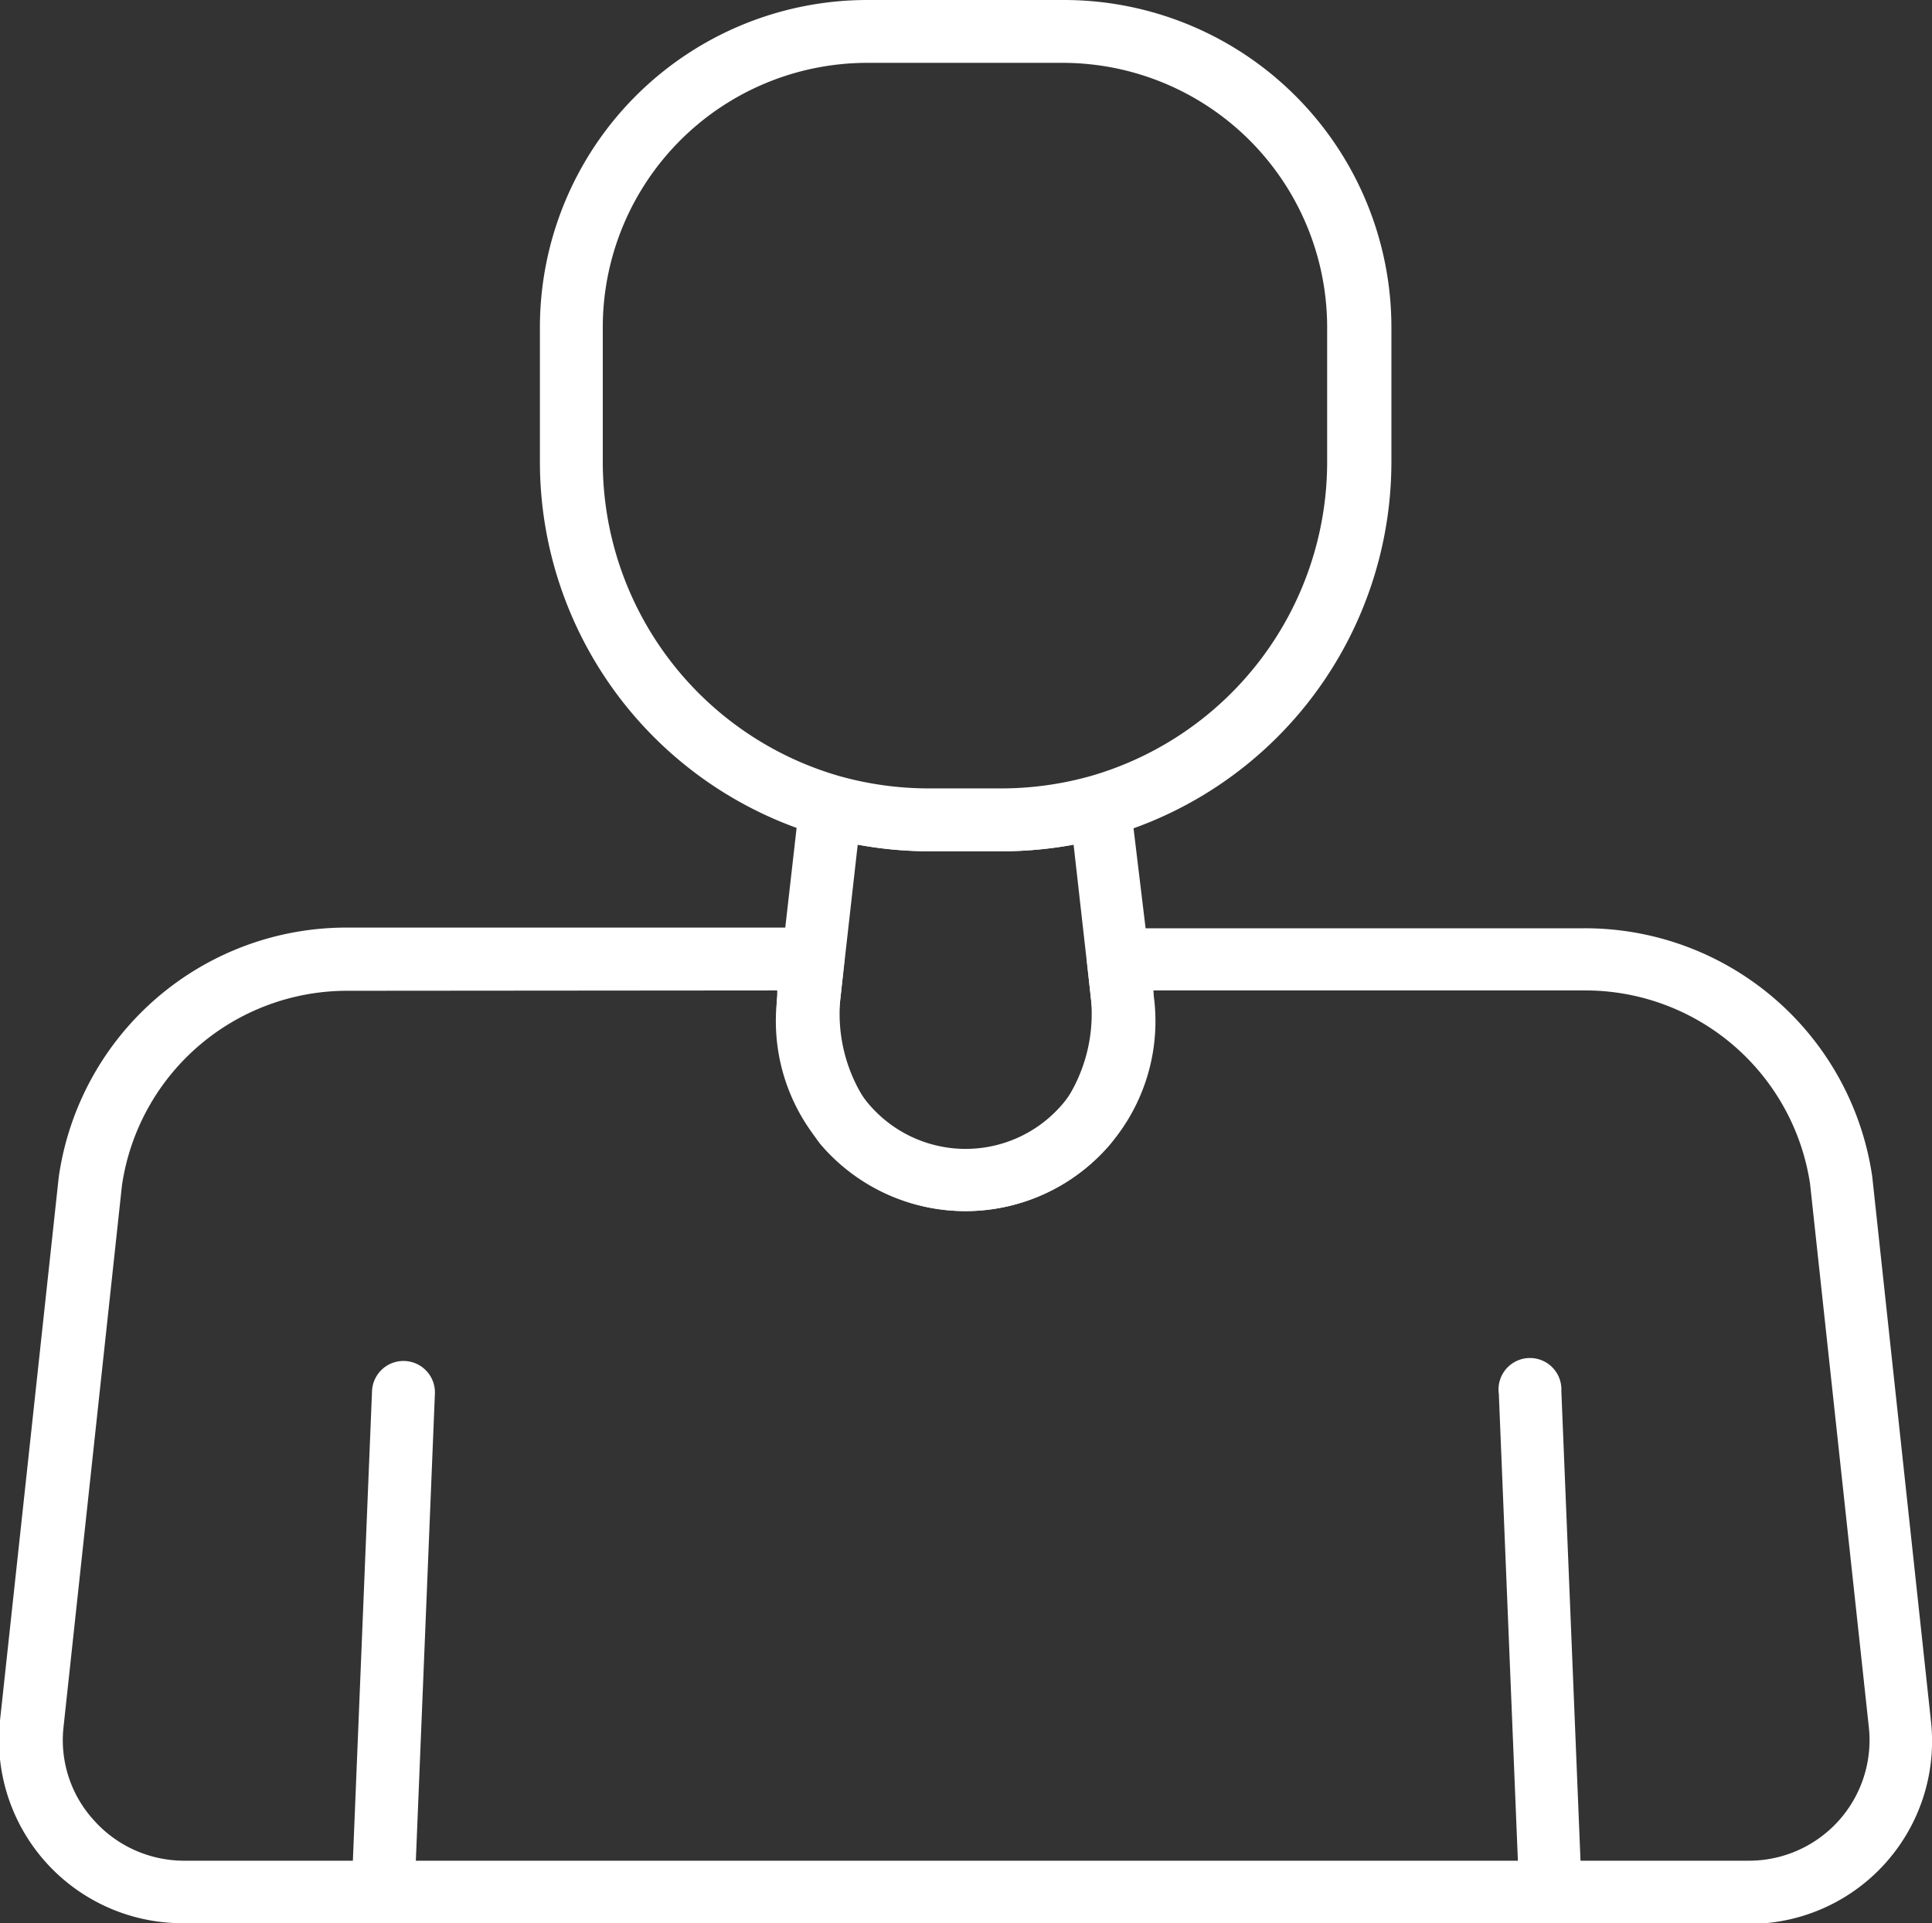 <svg xmlns="http://www.w3.org/2000/svg" viewBox="0 0 55.93 55.69"><rect x="0" y="0" width="55.93" height="55.69" fill="#333333" stroke="none"/><defs>
<style>.cls-1{fill:#ffffff;}</style>
</defs><title>me</title><g id="Layer_2" data-name="Layer 2"><g id="Ñëîé_1" data-name="Ñëîé 1"><path class="cls-1" d="M11.05,55.69h0a.91.91,0,0,1-.87-.94l.59-14.47a.91.91,0,0,1,1.82.08L12,54.82A.9.9,0,0,1,11.05,55.69Z"/><path class="cls-1" d="M44.89,55.69a.91.91,0,0,1-.91-.87l-.59-14.46a.91.91,0,1,1,1.81-.08l.59,14.47a.9.9,0,0,1-.87.94Z"/><path class="cls-1" d="M50.63,55.69H5.3A5.31,5.31,0,0,1,0,49.82l1.7-15.73a8.41,8.41,0,0,1,8.36-7.23H23.54a.91.91,0,0,1,.9,1L24.32,29a4.6,4.6,0,0,0,.82,3,3.68,3.68,0,0,0,5.63,0,4.6,4.6,0,0,0,.82-3l-.12-1.12a.91.91,0,0,1,.9-1H45.85a8.4,8.4,0,0,1,8.35,7.19l1.7,15.77a5.29,5.29,0,0,1-5.27,5.87Zm-40.54-27a6.59,6.59,0,0,0-6.56,5.64L1.84,50a3.44,3.44,0,0,0,.87,2.7A3.5,3.5,0,0,0,5.3,53.88H50.63A3.49,3.49,0,0,0,54.1,50L52.4,34.28a6.58,6.58,0,0,0-6.55-5.6H33.39v.11a6.44,6.44,0,0,1-1.24,4.33,5.51,5.51,0,0,1-8.41,0,6.44,6.44,0,0,1-1.24-4.33v-.11Z"/><path class="cls-1" d="M28,35.07A5.5,5.5,0,0,1,22.49,29l.65-5.72a.9.9,0,0,1,1.15-.77,9.61,9.61,0,0,0,2.58.36H29a9.61,9.61,0,0,0,2.58-.36.9.9,0,0,1,1.15.77L33.42,29h0A5.5,5.5,0,0,1,28,35.07ZM24.83,24.46l-.53,4.7a3.68,3.68,0,1,0,7.31,0l-.53-4.7a11.73,11.73,0,0,1-2,.19H26.87A11.73,11.73,0,0,1,24.83,24.46Z"/><path class="cls-1" d="M29,24.65H26.87A11.28,11.28,0,0,1,15.63,13.41V9.47A9.48,9.48,0,0,1,25.1,0h5.71a9.48,9.48,0,0,1,9.47,9.47v3.94A11.28,11.28,0,0,1,29,24.65ZM25.1,1.82a7.66,7.66,0,0,0-7.65,7.65v3.94a9.47,9.47,0,0,0,6.84,9.06,9.61,9.61,0,0,0,2.58.36H29a9.61,9.61,0,0,0,2.58-.36,9.47,9.47,0,0,0,6.84-9.06V9.47a7.66,7.66,0,0,0-7.65-7.65Z"/></g></g></svg>